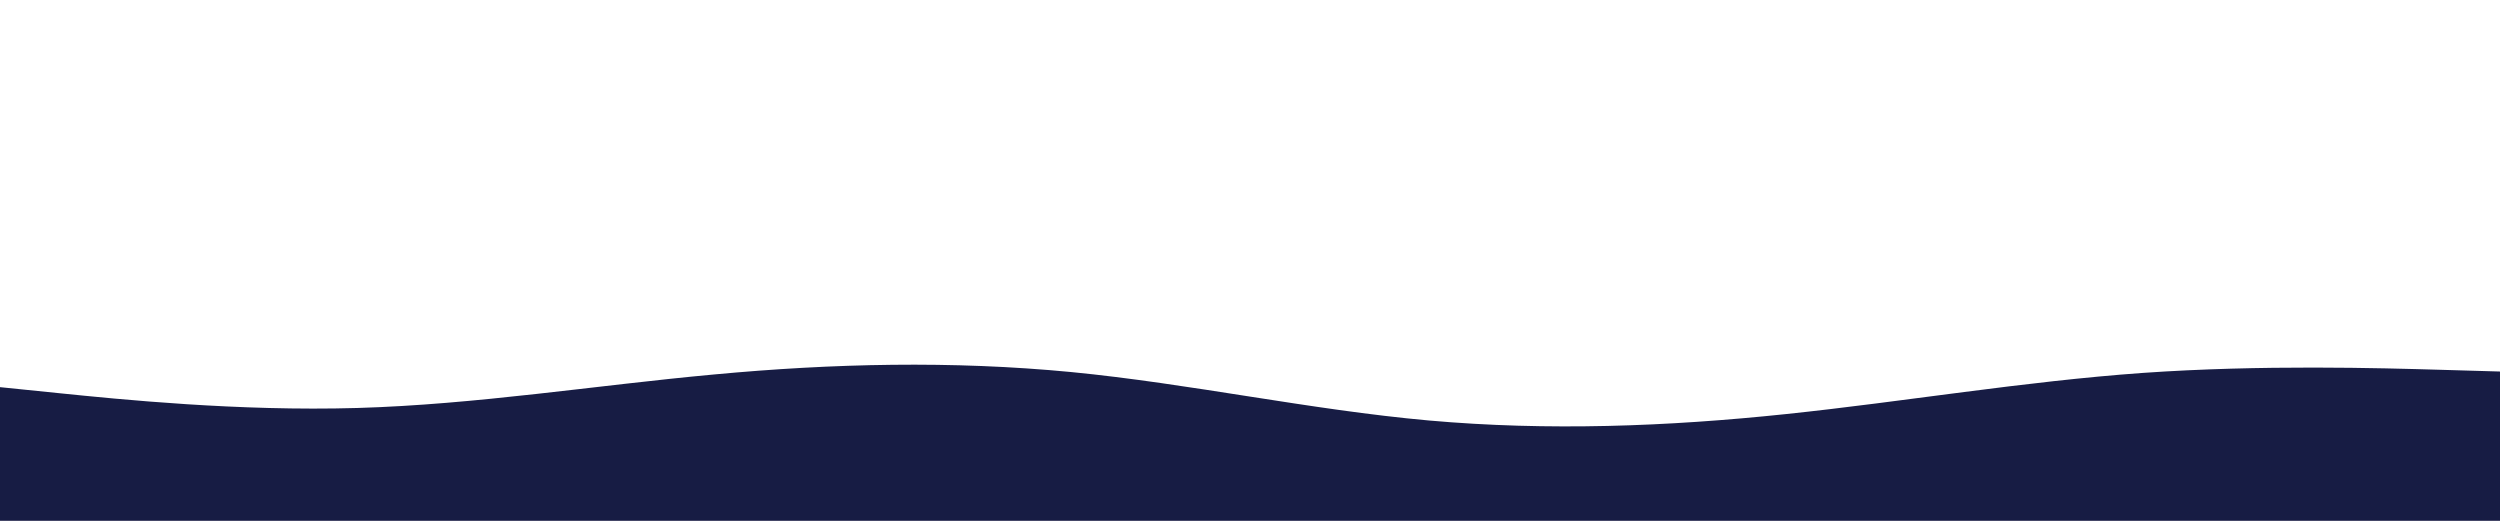 <svg id="visual" viewBox="0 0 1440 300" width="1440" height="300" xmlns="http://www.w3.org/2000/svg" xmlns:xlink="http://www.w3.org/1999/xlink" version="1.1"><path d="M0 223L34.3 226.5C68.7 230 137.3 237 205.8 235C274.3 233 342.7 222 411.2 215.7C479.7 209.3 548.3 207.7 617 214.3C685.7 221 754.3 236 823 242.2C891.7 248.3 960.3 245.7 1028.8 238.5C1097.3 231.3 1165.7 219.7 1234.2 214.8C1302.7 210 1371.3 212 1405.7 213L1440 214L1440 301L1405.7 301C1371.3 301 1302.7 301 1234.2 301C1165.7 301 1097.3 301 1028.8 301C960.3 301 891.7 301 823 301C754.3 301 685.7 301 617 301C548.3 301 479.7 301 411.2 301C342.7 301 274.3 301 205.8 301C137.3 301 68.7 301 34.3 301L0 301Z" fill="#171C44" stroke-linecap="round" stroke-linejoin="miter"></path></svg>